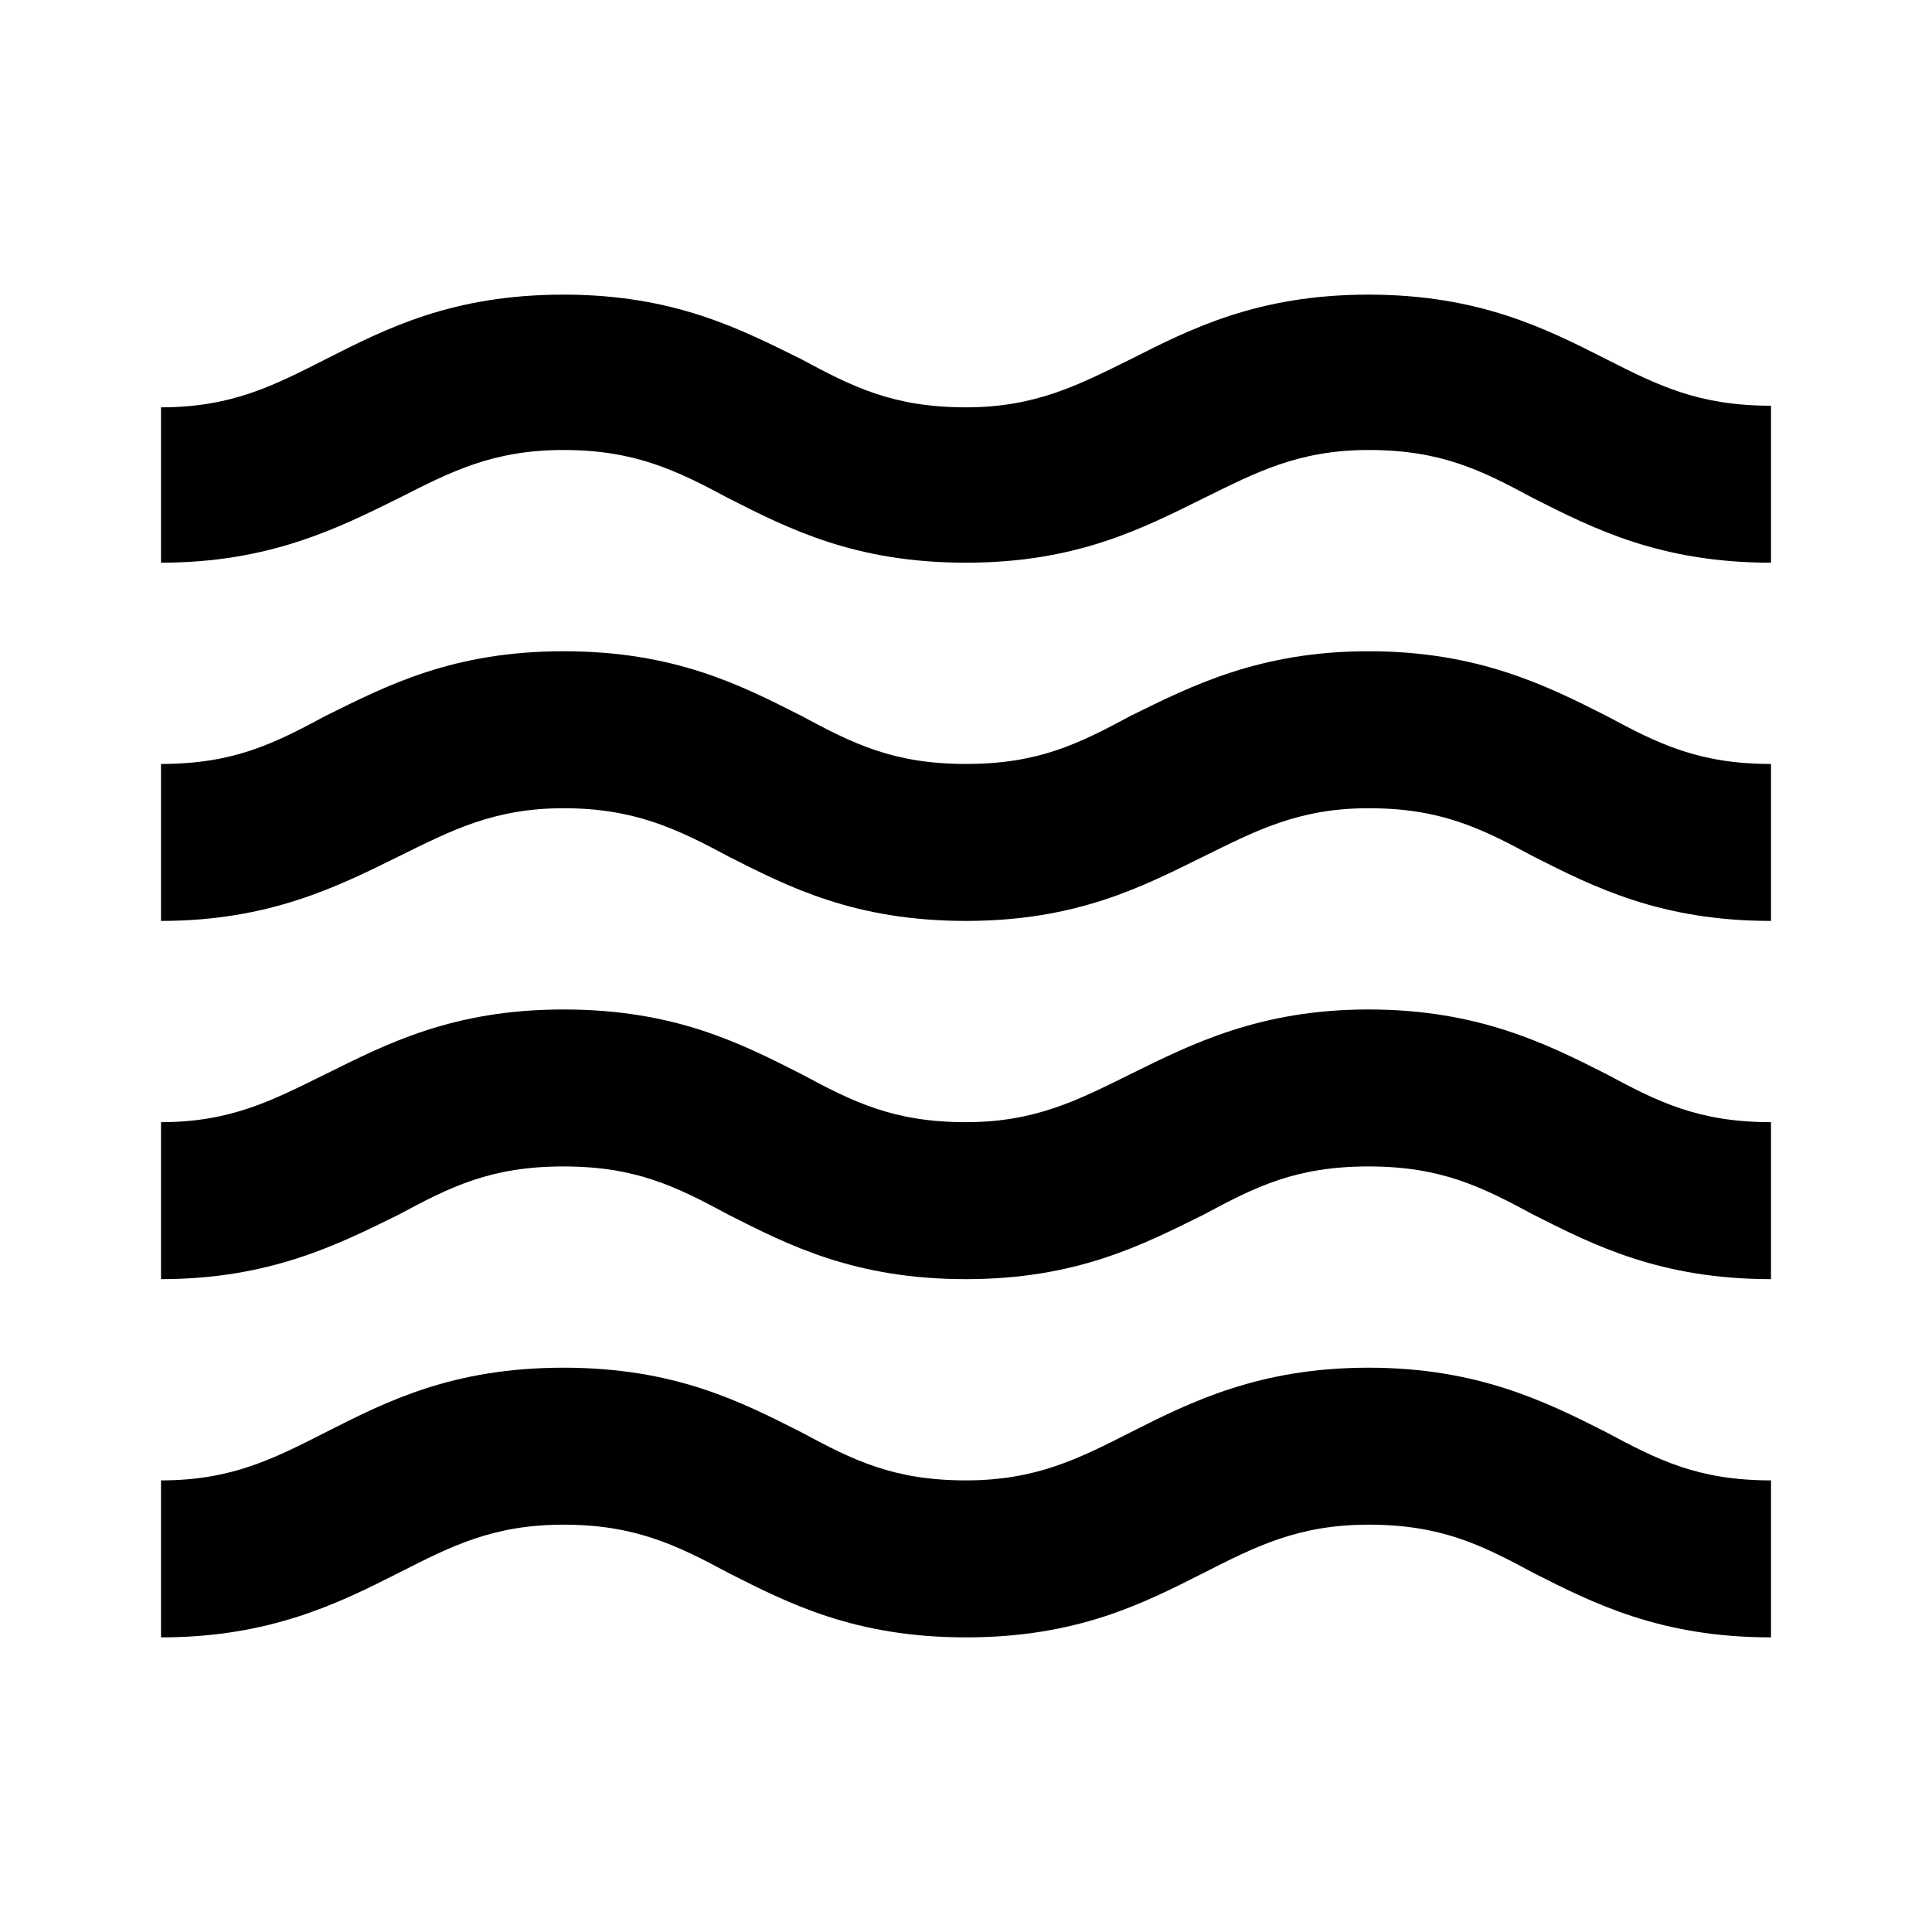 <svg width="24" height="24" viewBox="0 0 24 24" fill="none" xmlns="http://www.w3.org/2000/svg">
<g clip-path="url(#clip0_401_58033)">
<path d="M17 16.99C15.65 16.99 14.8 17.41 14.05 17.79C13.4 18.12 12.87 18.39 12 18.39C11.1 18.39 10.6 18.14 9.95 17.79C9.2 17.41 8.38 16.99 7 16.99C5.62 16.99 4.8 17.41 4.05 17.79C3.4 18.12 2.88 18.39 2 18.39V20.34C3.35 20.34 4.2 19.92 4.95 19.54C5.6 19.21 6.12 18.94 7 18.94C7.88 18.94 8.4 19.19 9.05 19.54C9.8 19.92 10.62 20.34 12 20.34C13.38 20.34 14.2 19.92 14.95 19.54C15.6 19.21 16.13 18.94 17 18.94C17.9 18.94 18.4 19.19 19.05 19.54C19.8 19.92 20.63 20.34 22 20.34V18.39C21.1 18.39 20.6 18.14 19.95 17.79C19.2 17.41 18.35 16.99 17 16.99ZM17 12.54C15.65 12.54 14.8 12.97 14.05 13.34C13.4 13.66 12.87 13.94 12 13.94C11.1 13.94 10.6 13.69 9.95 13.34C9.2 12.96 8.38 12.54 7 12.54C5.62 12.54 4.8 12.97 4.05 13.34C3.4 13.66 2.88 13.94 2 13.94V15.89C3.35 15.89 4.2 15.46 4.95 15.09C5.6 14.74 6.1 14.49 7 14.49C7.9 14.49 8.4 14.74 9.05 15.09C9.8 15.47 10.62 15.89 12 15.89C13.38 15.89 14.2 15.46 14.95 15.09C15.6 14.74 16.1 14.49 17 14.49C17.9 14.49 18.4 14.74 19.05 15.09C19.8 15.47 20.63 15.89 22 15.89V13.94C21.1 13.94 20.6 13.69 19.95 13.34C19.2 12.96 18.35 12.54 17 12.54ZM19.95 4.46C19.2 4.08 18.37 3.66 17 3.66C15.63 3.66 14.8 4.08 14.05 4.46C13.4 4.78 12.87 5.06 12 5.06C11.1 5.06 10.6 4.81 9.95 4.46C9.2 4.09 8.38 3.66 7 3.66C5.62 3.66 4.8 4.08 4.05 4.46C3.4 4.79 2.88 5.06 2 5.06V6.99C3.35 6.99 4.2 6.56 4.95 6.19C5.6 5.86 6.12 5.59 7 5.59C7.88 5.59 8.4 5.84 9.05 6.19C9.8 6.57 10.62 6.99 12 6.99C13.38 6.99 14.2 6.56 14.95 6.19C15.6 5.87 16.13 5.59 17 5.59C17.9 5.59 18.4 5.84 19.05 6.19C19.8 6.57 20.63 6.99 22 6.99V5.04C21.1 5.04 20.6 4.79 19.95 4.46ZM17 8.09C15.65 8.09 14.8 8.52 14.05 8.89C13.4 9.24 12.9 9.49 12 9.49C11.1 9.49 10.6 9.24 9.95 8.89C9.2 8.51 8.38 8.09 7 8.09C5.62 8.09 4.8 8.52 4.05 8.89C3.4 9.24 2.9 9.49 2 9.49V11.44C3.35 11.44 4.2 11.01 4.95 10.64C5.6 10.32 6.13 10.04 7 10.04C7.87 10.04 8.4 10.29 9.05 10.64C9.8 11.02 10.62 11.44 12 11.44C13.38 11.44 14.2 11.01 14.95 10.64C15.6 10.32 16.13 10.04 17 10.04C17.9 10.04 18.4 10.29 19.05 10.64C19.8 11.02 20.63 11.44 22 11.44V9.49C21.1 9.49 20.6 9.24 19.95 8.89C19.2 8.51 18.35 8.09 17 8.09Z" fill="black"/>
</g>
<defs>
<clipPath id="clip0_401_58033">
<rect width="24" height="24" fill="white"/>
</clipPath>
</defs>
</svg>
